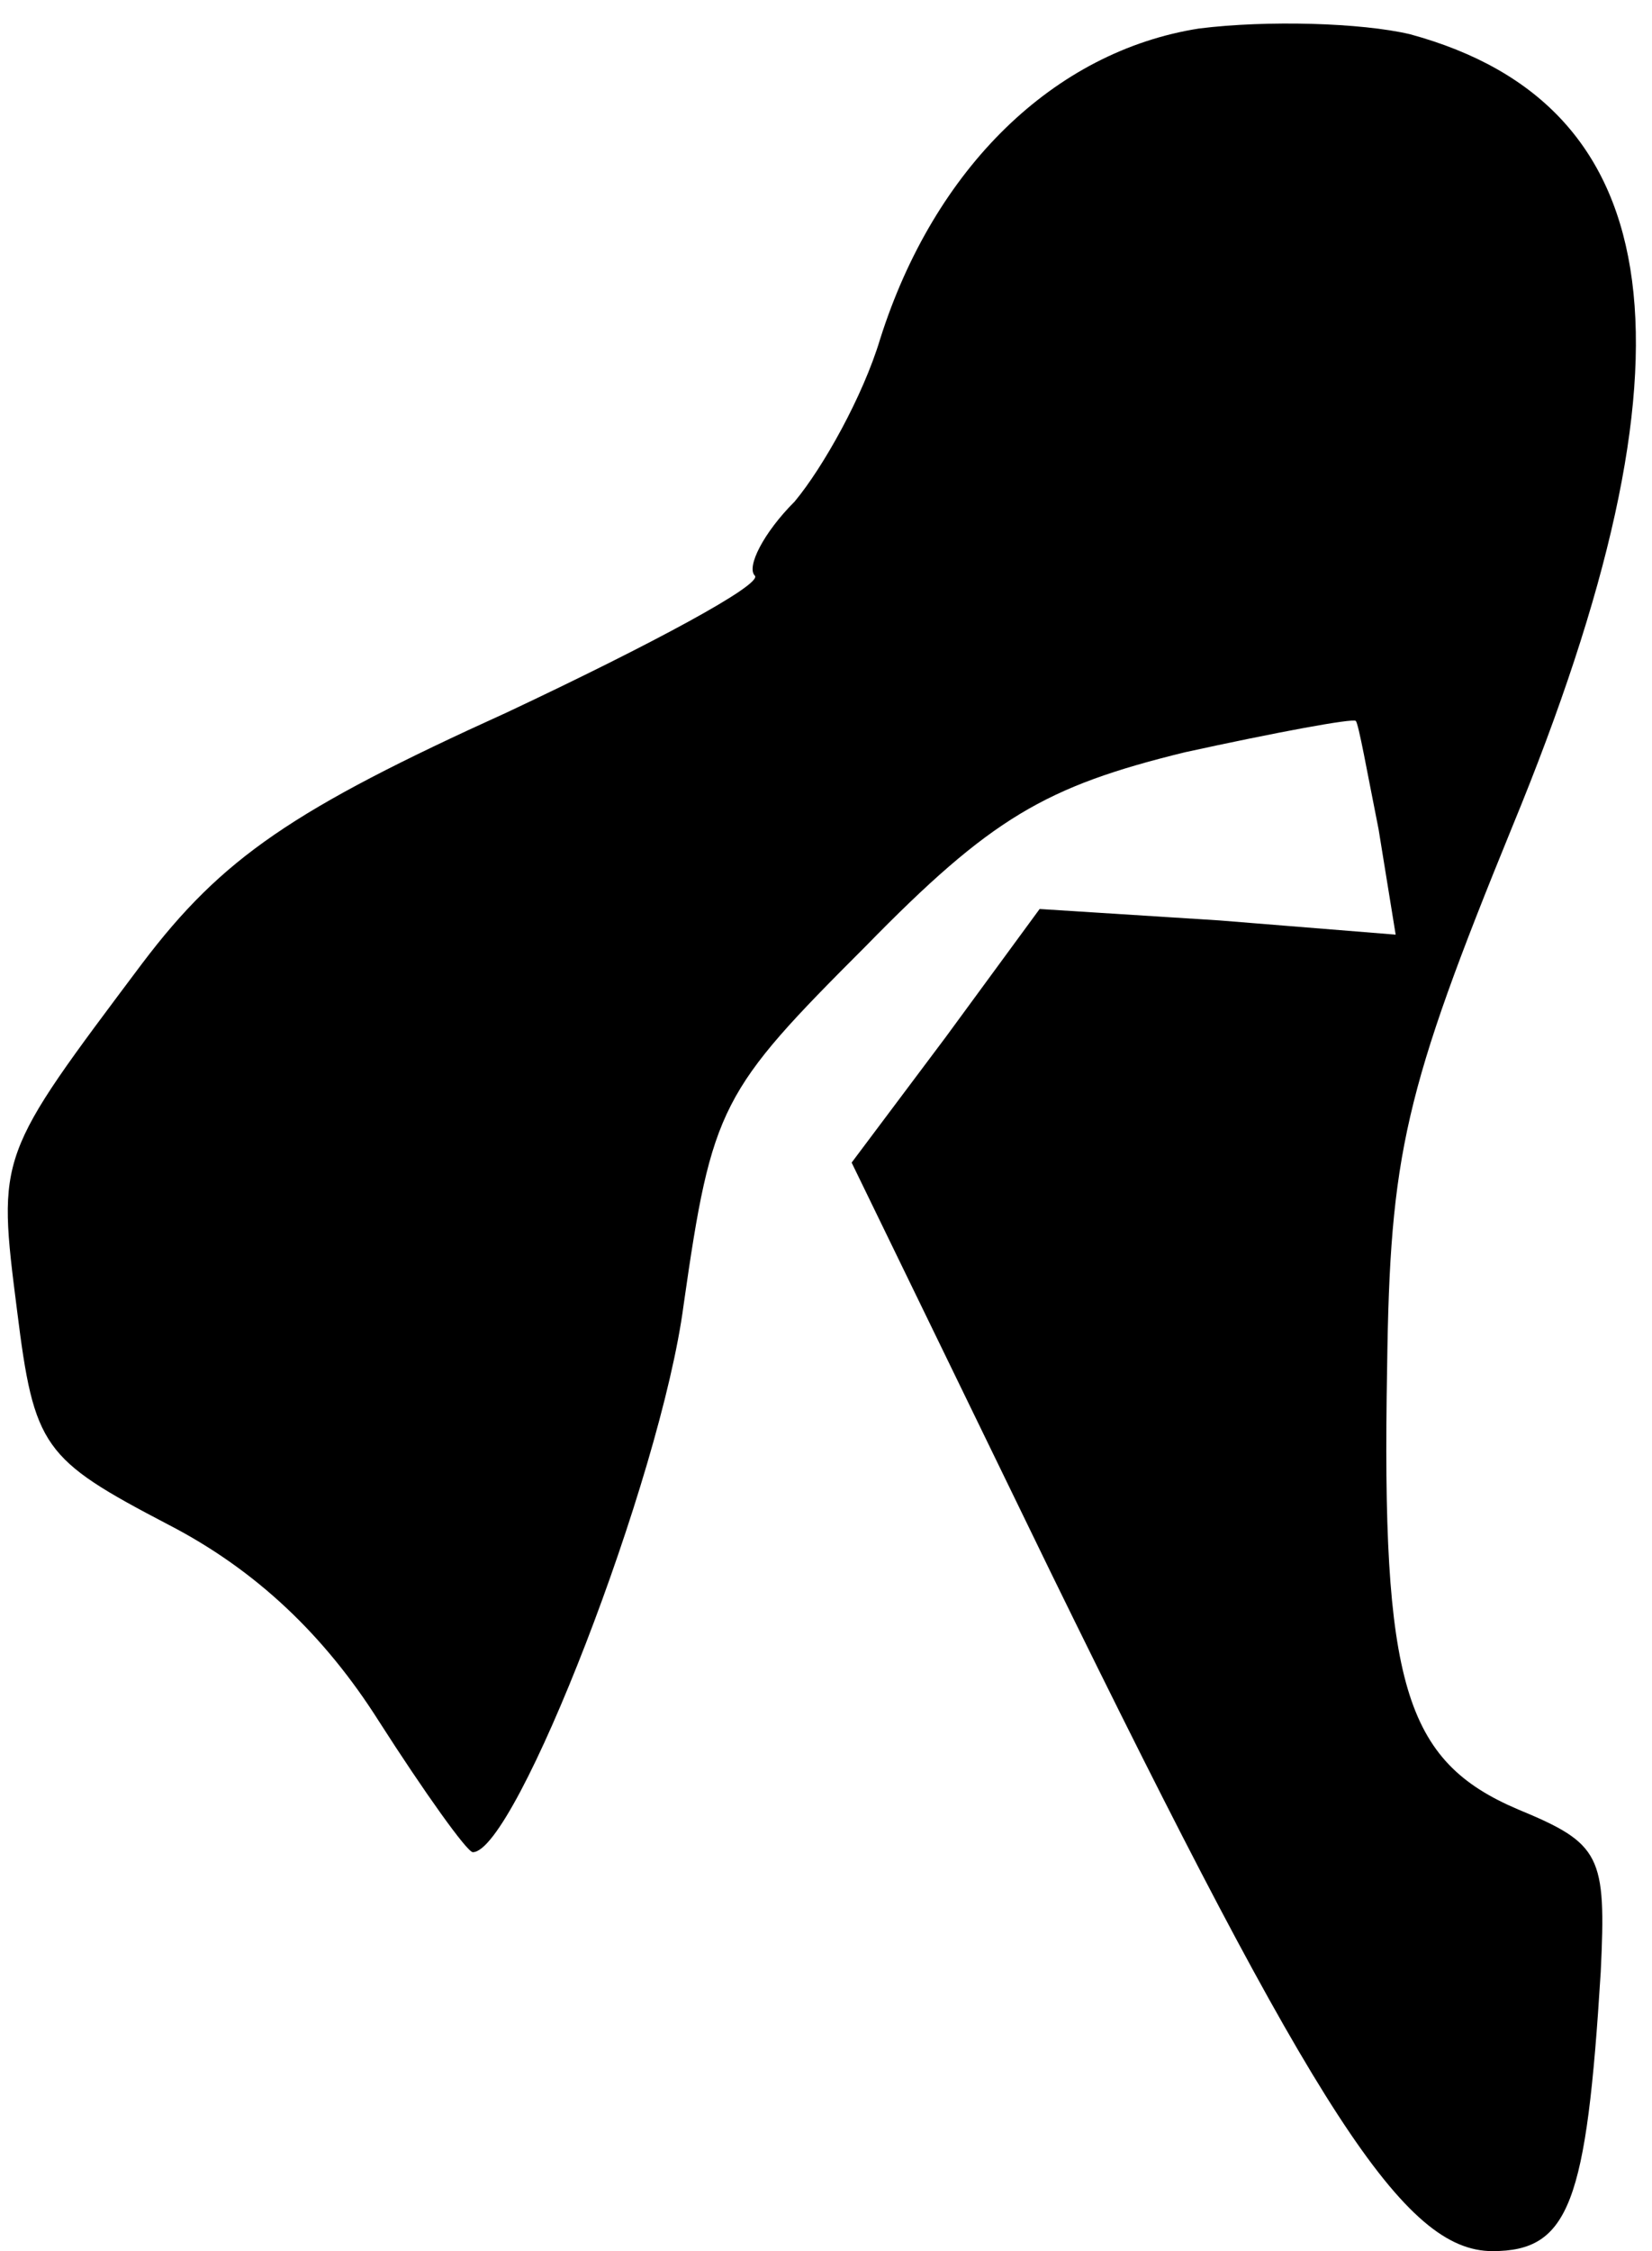 <?xml version="1.0" standalone="no"?>
<!DOCTYPE svg PUBLIC "-//W3C//DTD SVG 20010904//EN"
 "http://www.w3.org/TR/2001/REC-SVG-20010904/DTD/svg10.dtd">
<svg version="1.0" xmlns="http://www.w3.org/2000/svg"
 width="58pt" height="79pt" viewBox="0 0 58 79"
 preserveAspectRatio="xMidYMid meet">
<g transform="translate(0,79) scale(0.1,-0.1)"
fill="#000000" stroke="none">
<path fill="#000000" stroke="none" d="M421 780 c-51 -8 -93 -49 -112 -109 -6
-20 -20 -45 -30 -57 -11 -11 -17 -23 -14 -26 3 -3 -36 -24 -87 -48 -75 -34
-100 -51 -128 -88 -51 -68 -51 -67 -44 -122 6 -48 9 -52 53 -75 31 -16 55 -39
74 -69 16 -25 31 -46 33 -46 15 0 66 131 74 192 10 70 13 75 64 126 44 45 63
56 112 68 32 7 59 12 60 11 1 -1 4 -18 8 -38 l6 -37 -62 5 -63 4 -33 -45 -33
-44 70 -144 c93 -190 124 -238 155 -238 27 0 33 17 38 98 2 41 0 45 -29 57
-40 17 -48 44 -46 155 1 75 6 97 44 190 68 165 56 253 -36 278 -17 4 -50 5
-74 2z"/>
</g>
</svg>
